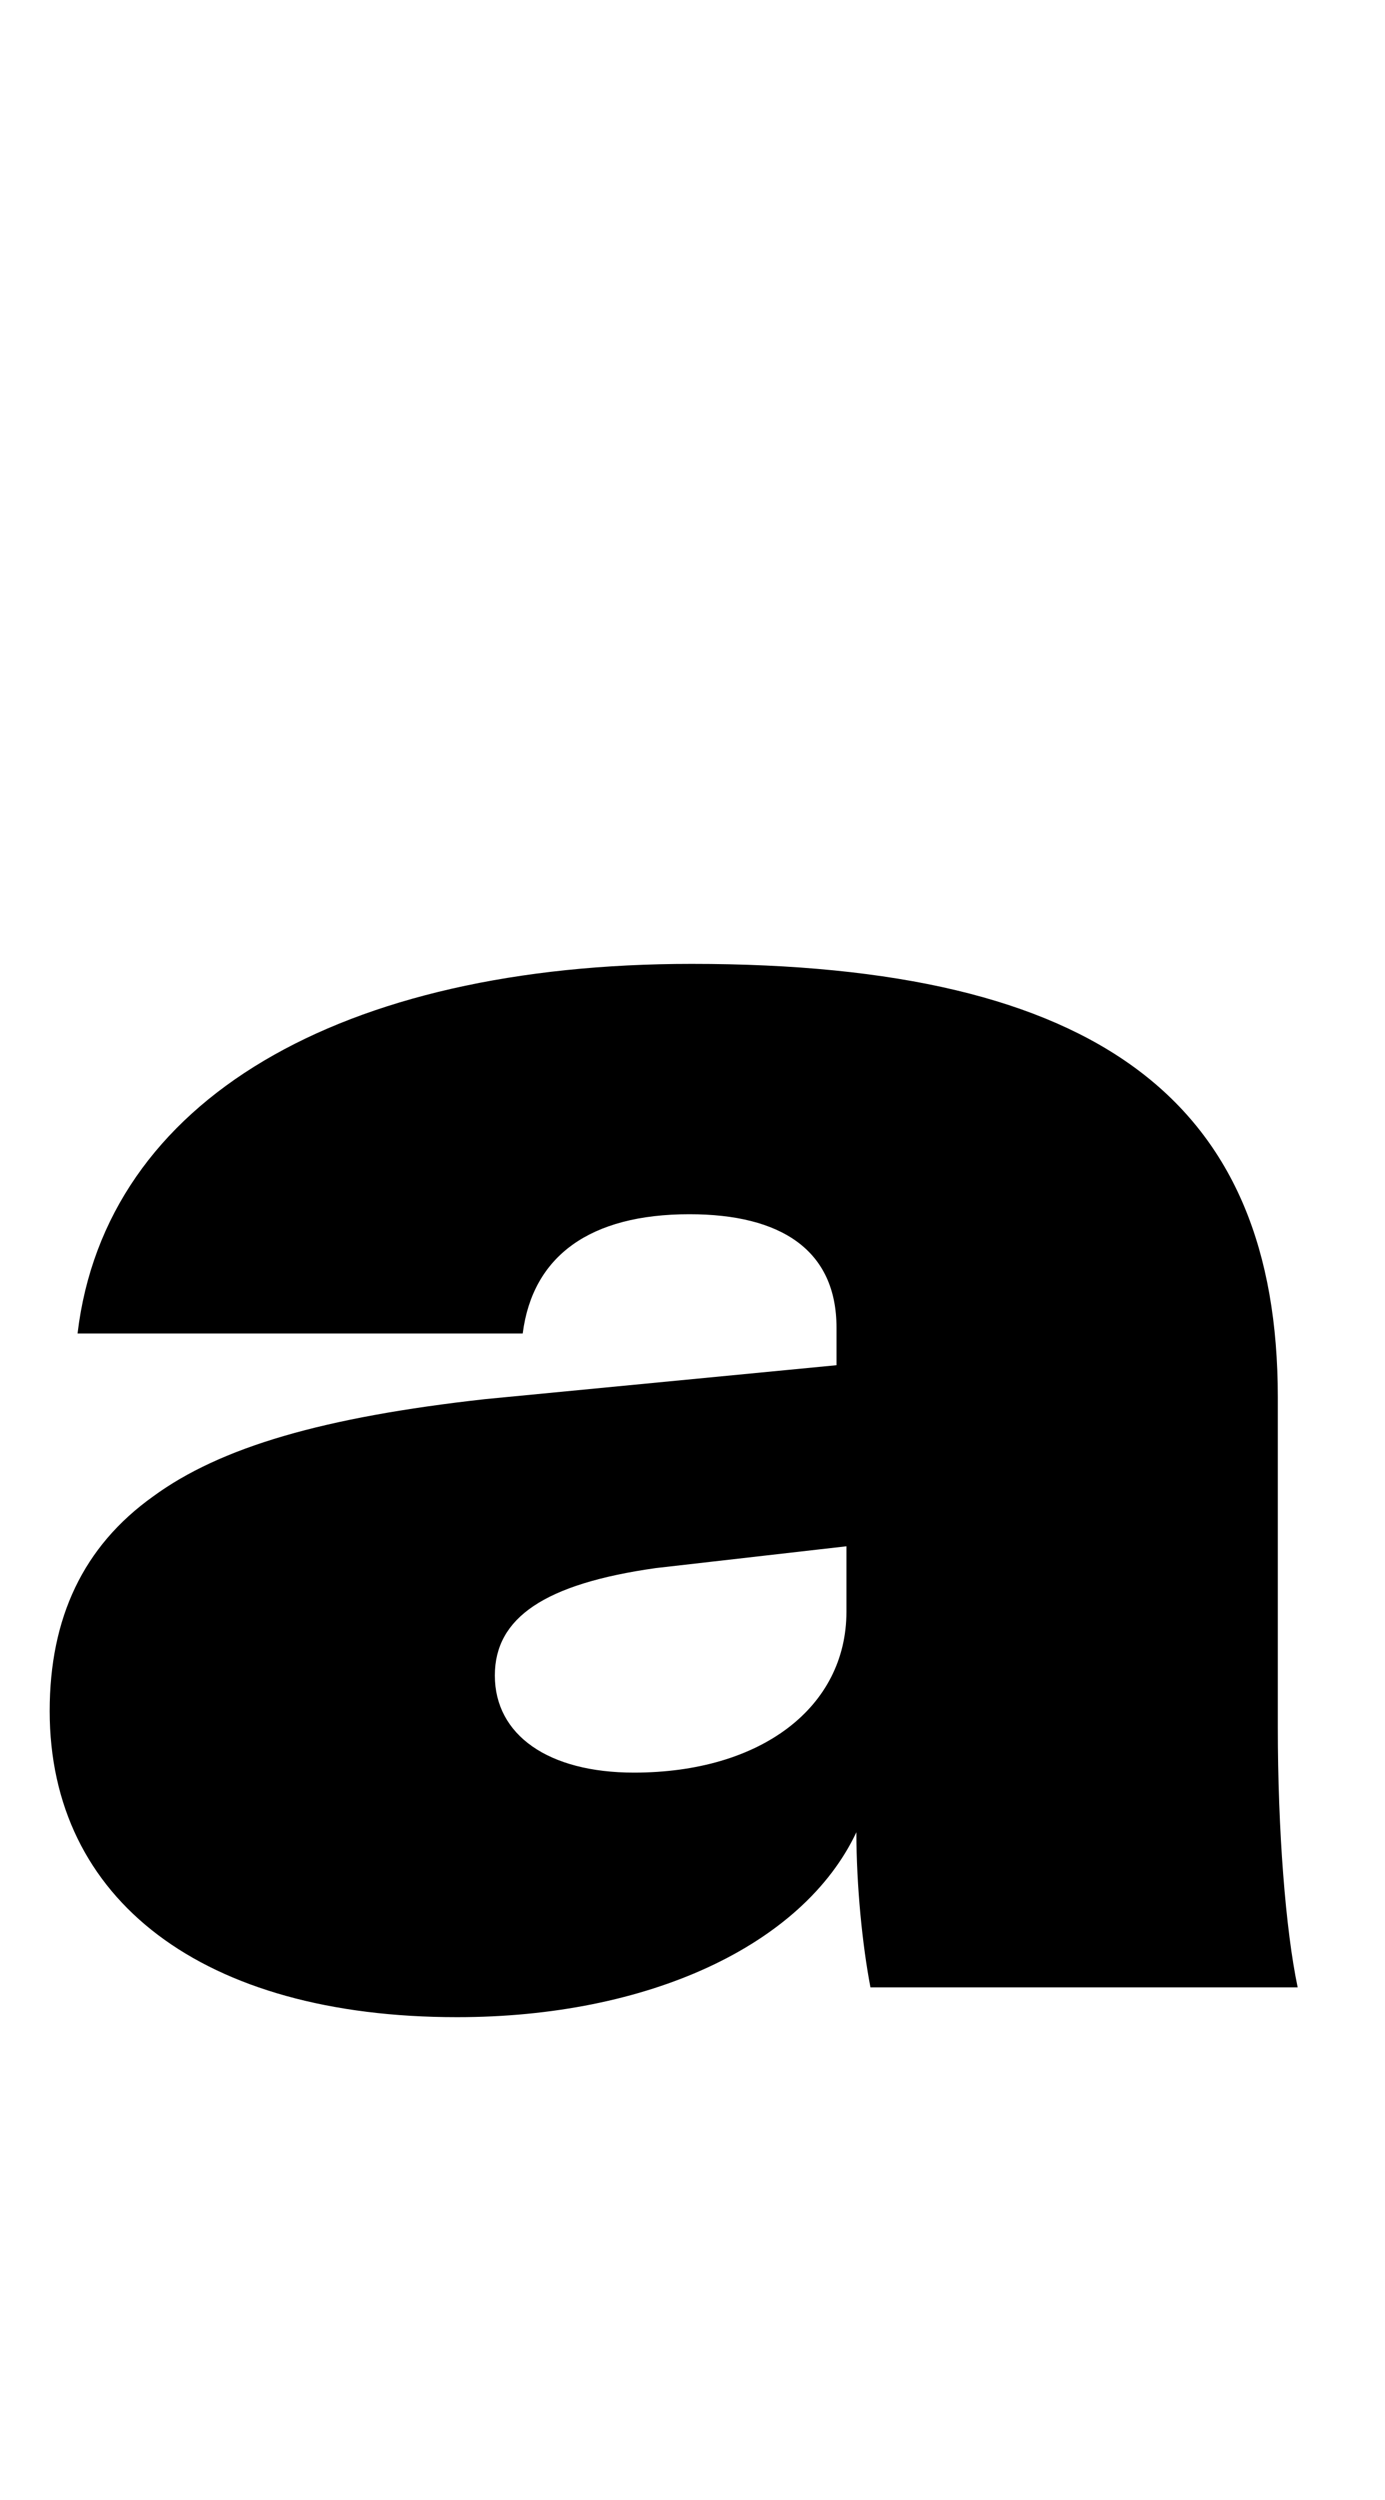 <svg xmlns="http://www.w3.org/2000/svg" xmlns:xlink="http://www.w3.org/1999/xlink" width="50.184" height="90.576"><path d="M16.56 73.08C23.47 73.08 29.09 70.49 31.03 66.38C31.03 68.33 31.25 70.49 31.54 72.00L47.02 72.00C46.58 69.91 46.30 66.31 46.30 62.57L46.30 50.62C46.30 39.96 39.89 34.92 25.06 34.92C12.38 34.92 3.82 39.82 2.81 48.31L18.94 48.31C19.30 45.50 21.38 43.99 24.98 43.99C28.30 43.99 30.31 45.29 30.31 48.10L30.31 49.46L17.57 50.69C11.74 51.34 7.99 52.42 5.54 54.22C3.02 56.02 1.80 58.61 1.80 61.99C1.80 68.83 7.34 73.08 16.56 73.08ZM22.97 64.22C19.87 64.22 17.93 62.86 17.93 60.70C17.93 58.61 19.73 57.38 23.76 56.81L30.67 56.02L30.67 58.39C30.67 61.85 27.58 64.22 22.97 64.22Z"/></svg>